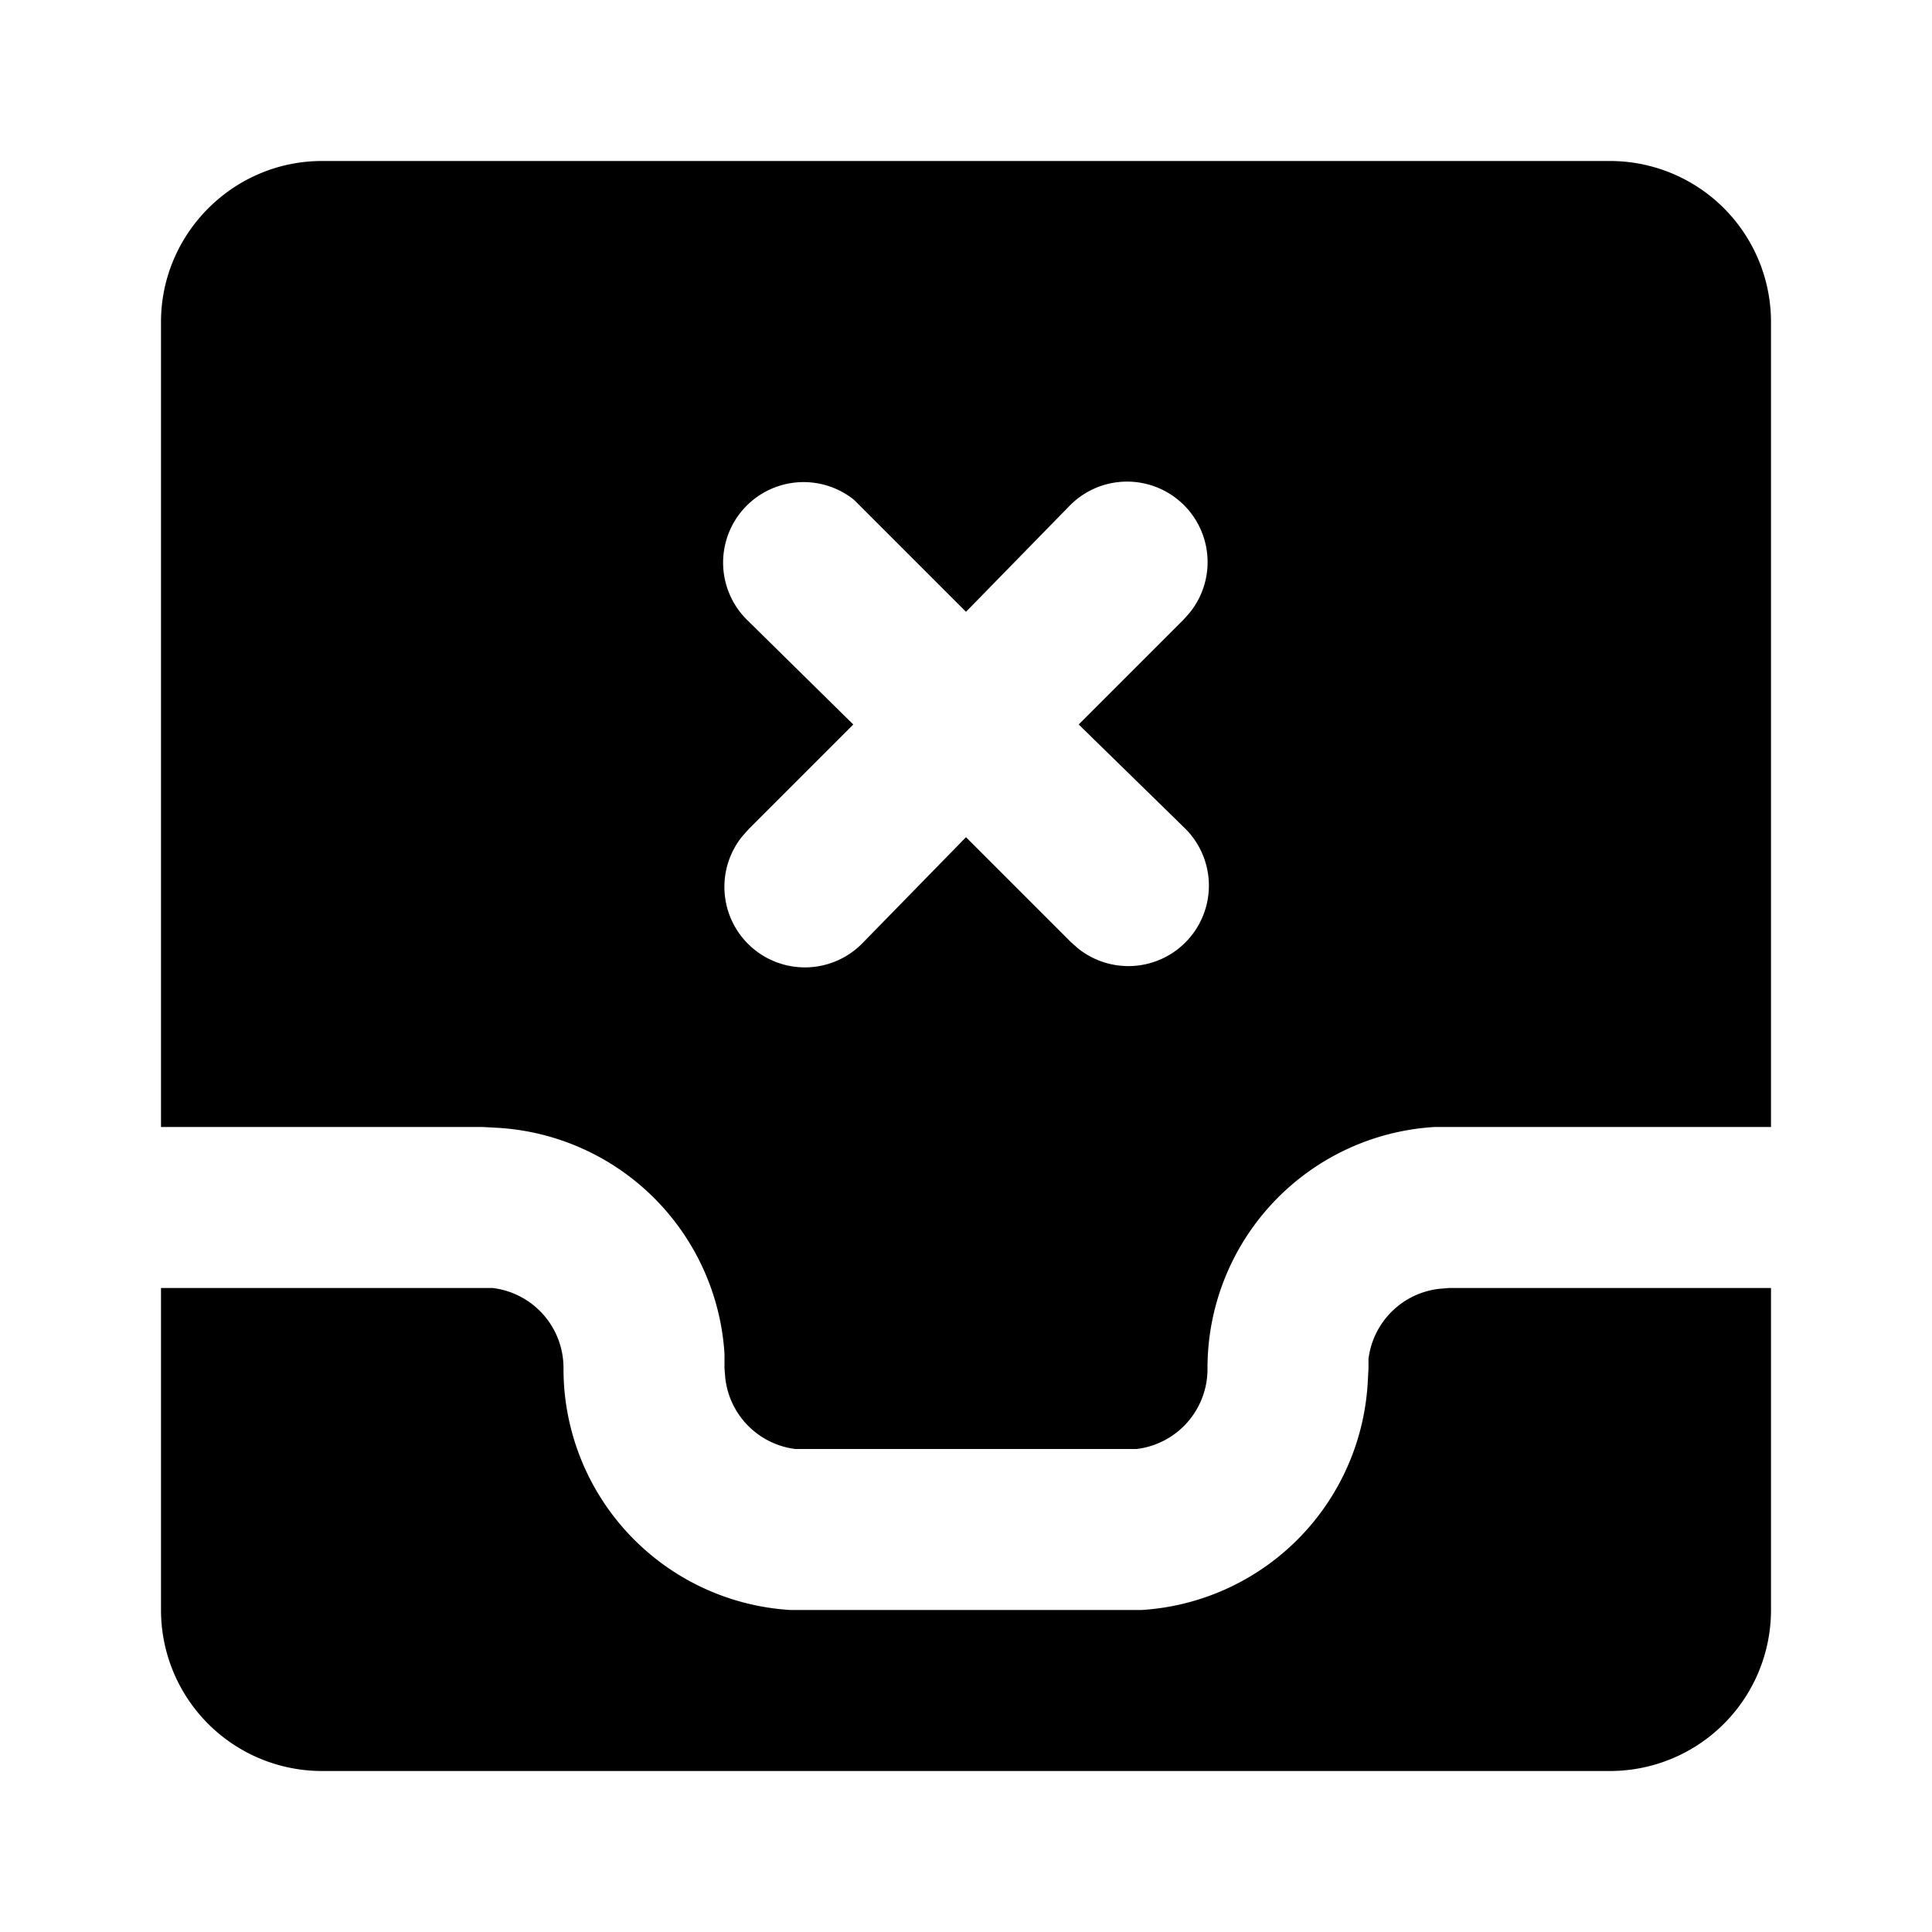 <svg xmlns="http://www.w3.org/2000/svg" viewBox="0 0 24 24">
  <path d="M6 16h.12A1 1 0 0 1 7 17a3 3 0 0 0 2.82 3h4.36a3 3 0 0 0 2.81-2.82L17 17v-.12a1 1 0 0 1 .88-.87L18 16h4v4a2 2 0 0 1-2 2H4a2 2 0 0 1-2-2v-4h4zM20 2a2 2 0 0 1 2 2v10h-4.18A3 3 0 0 0 15 17a1 1 0 0 1-.88 1H9.88a1 1 0 0 1-.87-.88L9 17v-.18a3 3 0 0 0-2.82-2.81L6 14H2V4c0-1.1.9-2 2-2h16zm-9.39 4.21a1 1 0 0 0-1.32 1.5L10.6 9l-1.3 1.3-.08.09a1 1 0 0 0 1.5 1.32L12 10.4l1.3 1.3.09.08a1 1 0 0 0 1.32-1.5L13.4 9l1.3-1.3.08-.09a1 1 0 0 0-1.5-1.32L12 7.6l-1.3-1.3z"/>
</svg>
